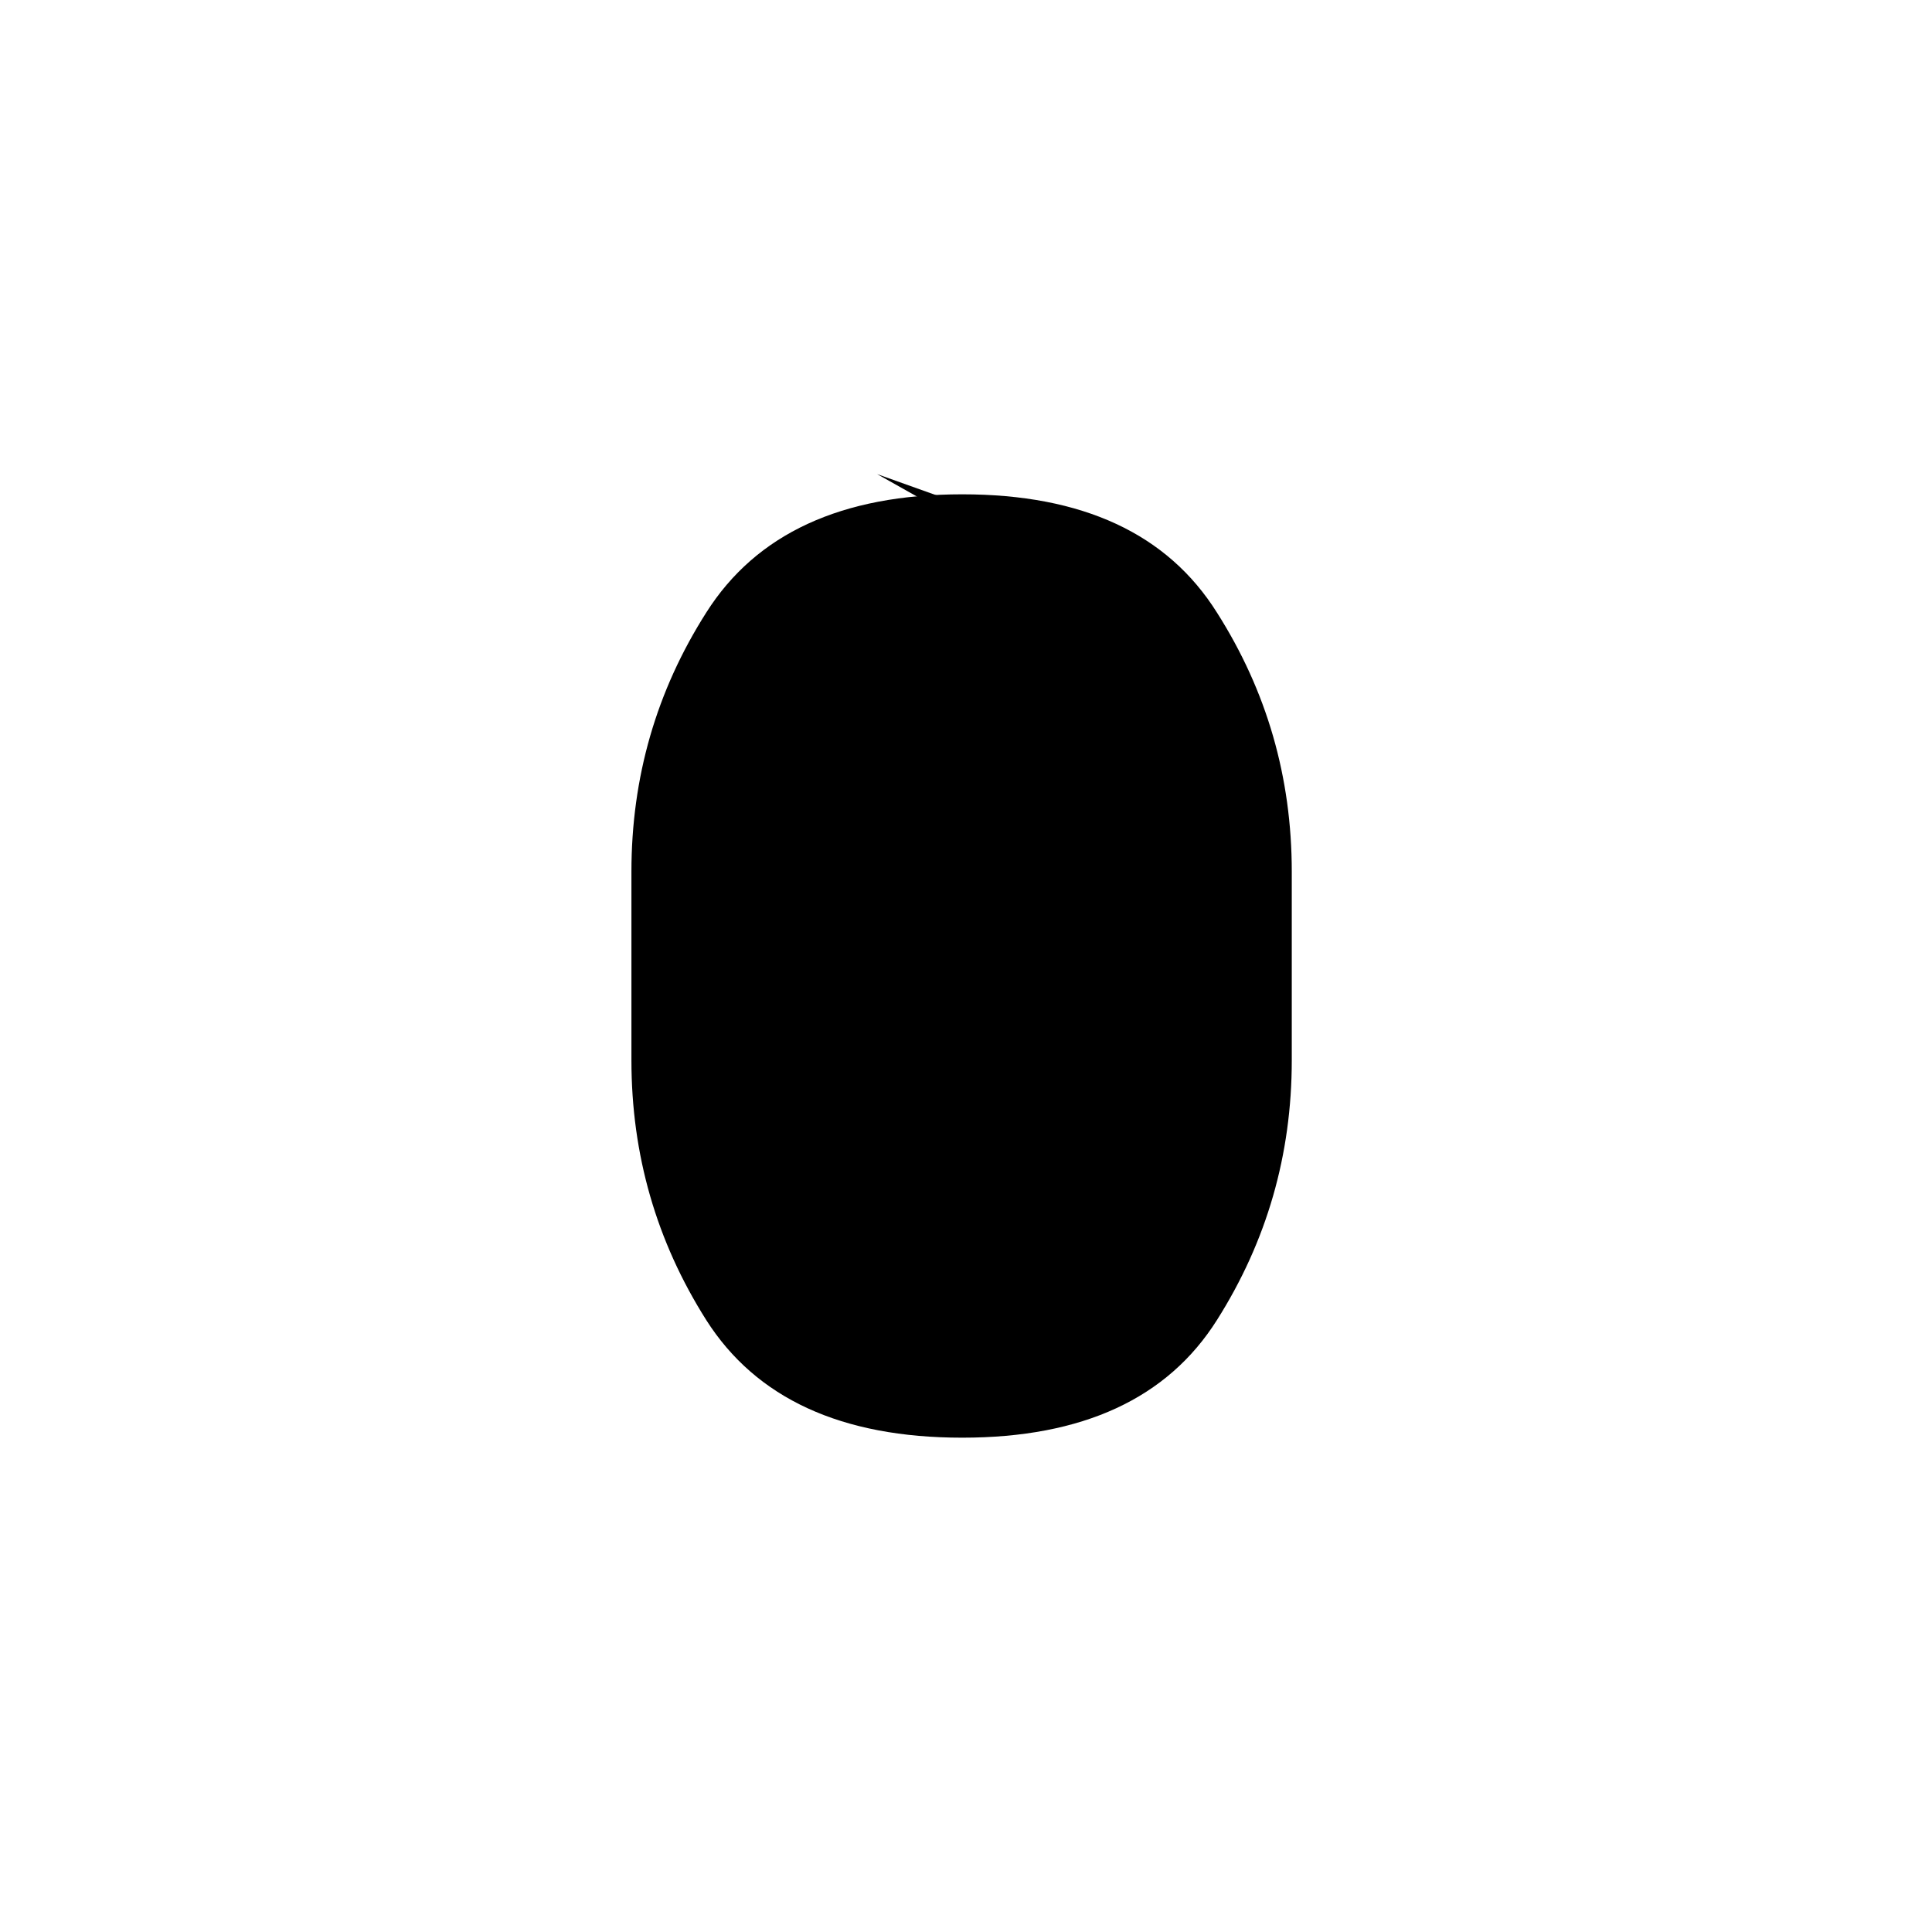 <?xml version="1.0" encoding="UTF-8" standalone="no"?>
<!-- Created with Inkscape (http://www.inkscape.org/) -->

<svg
   width="512"
   height="512"
   viewBox="0 0 512 512"
   version="1.1"
   id="svg1"
   inkscape:version="1.3.2 (091e20e, 2023-11-25)"
   sodipodi:docname="០.svg"
   xmlns:inkscape="http://www.inkscape.org/namespaces/inkscape"
   xmlns:sodipodi="http://sodipodi.sourceforge.net/DTD/sodipodi-0.dtd"
   xmlns="http://www.w3.org/2000/svg"
   xmlns:svg="http://www.w3.org/2000/svg">
  <sodipodi:namedview
     id="namedview1"
     pagecolor="#ffffff"
     bordercolor="#000000"
     borderopacity="0.25"
     inkscape:showpageshadow="2"
     inkscape:pageopacity="0.0"
     inkscape:pagecheckerboard="0"
     inkscape:deskcolor="#d1d1d1"
     inkscape:document-units="px"
     inkscape:zoom="0.63671875"
     inkscape:cx="254.42945"
     inkscape:cy="380.8589"
     inkscape:window-width="1392"
     inkscape:window-height="942"
     inkscape:window-x="0"
     inkscape:window-y="25"
     inkscape:window-maximized="0"
     inkscape:current-layer="svg1" />
  <defs
     id="defs1" />
  <path
     style="-inkscape-font-specification:'Khmer OS Content';stroke:#000000;stroke-width:0"
     d="m 187.167,349.833 q -19.833,-31.333 -19.833,-68.833 v -50 q 0,-37.5 19.833,-68.667 19.833,-31.333 67.833,-31.333 47.833,0 67.5,31.333 19.833,31.167 19.833,68.667 v 50 q 0,37.5 -19.833,68.833 -19.667,31.167 -67.5,31.167 -48,0 -67.833,-31.167 z M 210,180.333 q -12.667,25.167 -12.667,50.667 v 50 q 0,25.5 12.667,50.833 12.667,25.167 45,25.167 32.167,0 44.667,-25.167 12.667,-25.333 12.667,-50.833 v -50 q 0,-25.5 -12.667,-50.667 -12.5,-25.333 -44.667,-25.333 -32.333,0 -45,25.333 z"
     id="text1"
     inkscape:label="text1"
     aria-label="០" />
  <path
     style="fill:#000000;stroke:#000000;stroke-width:0"
     d="m 257.571,139.779 -45.546,9.423 -31.411,54.969 v 100.515 l 21.988,47.117 43.975,17.276 62.822,-10.994 21.988,-48.687 -7.853,-109.939 -25.129,-50.258 -65.963,-23.558"
     id="path1" />
</svg>
